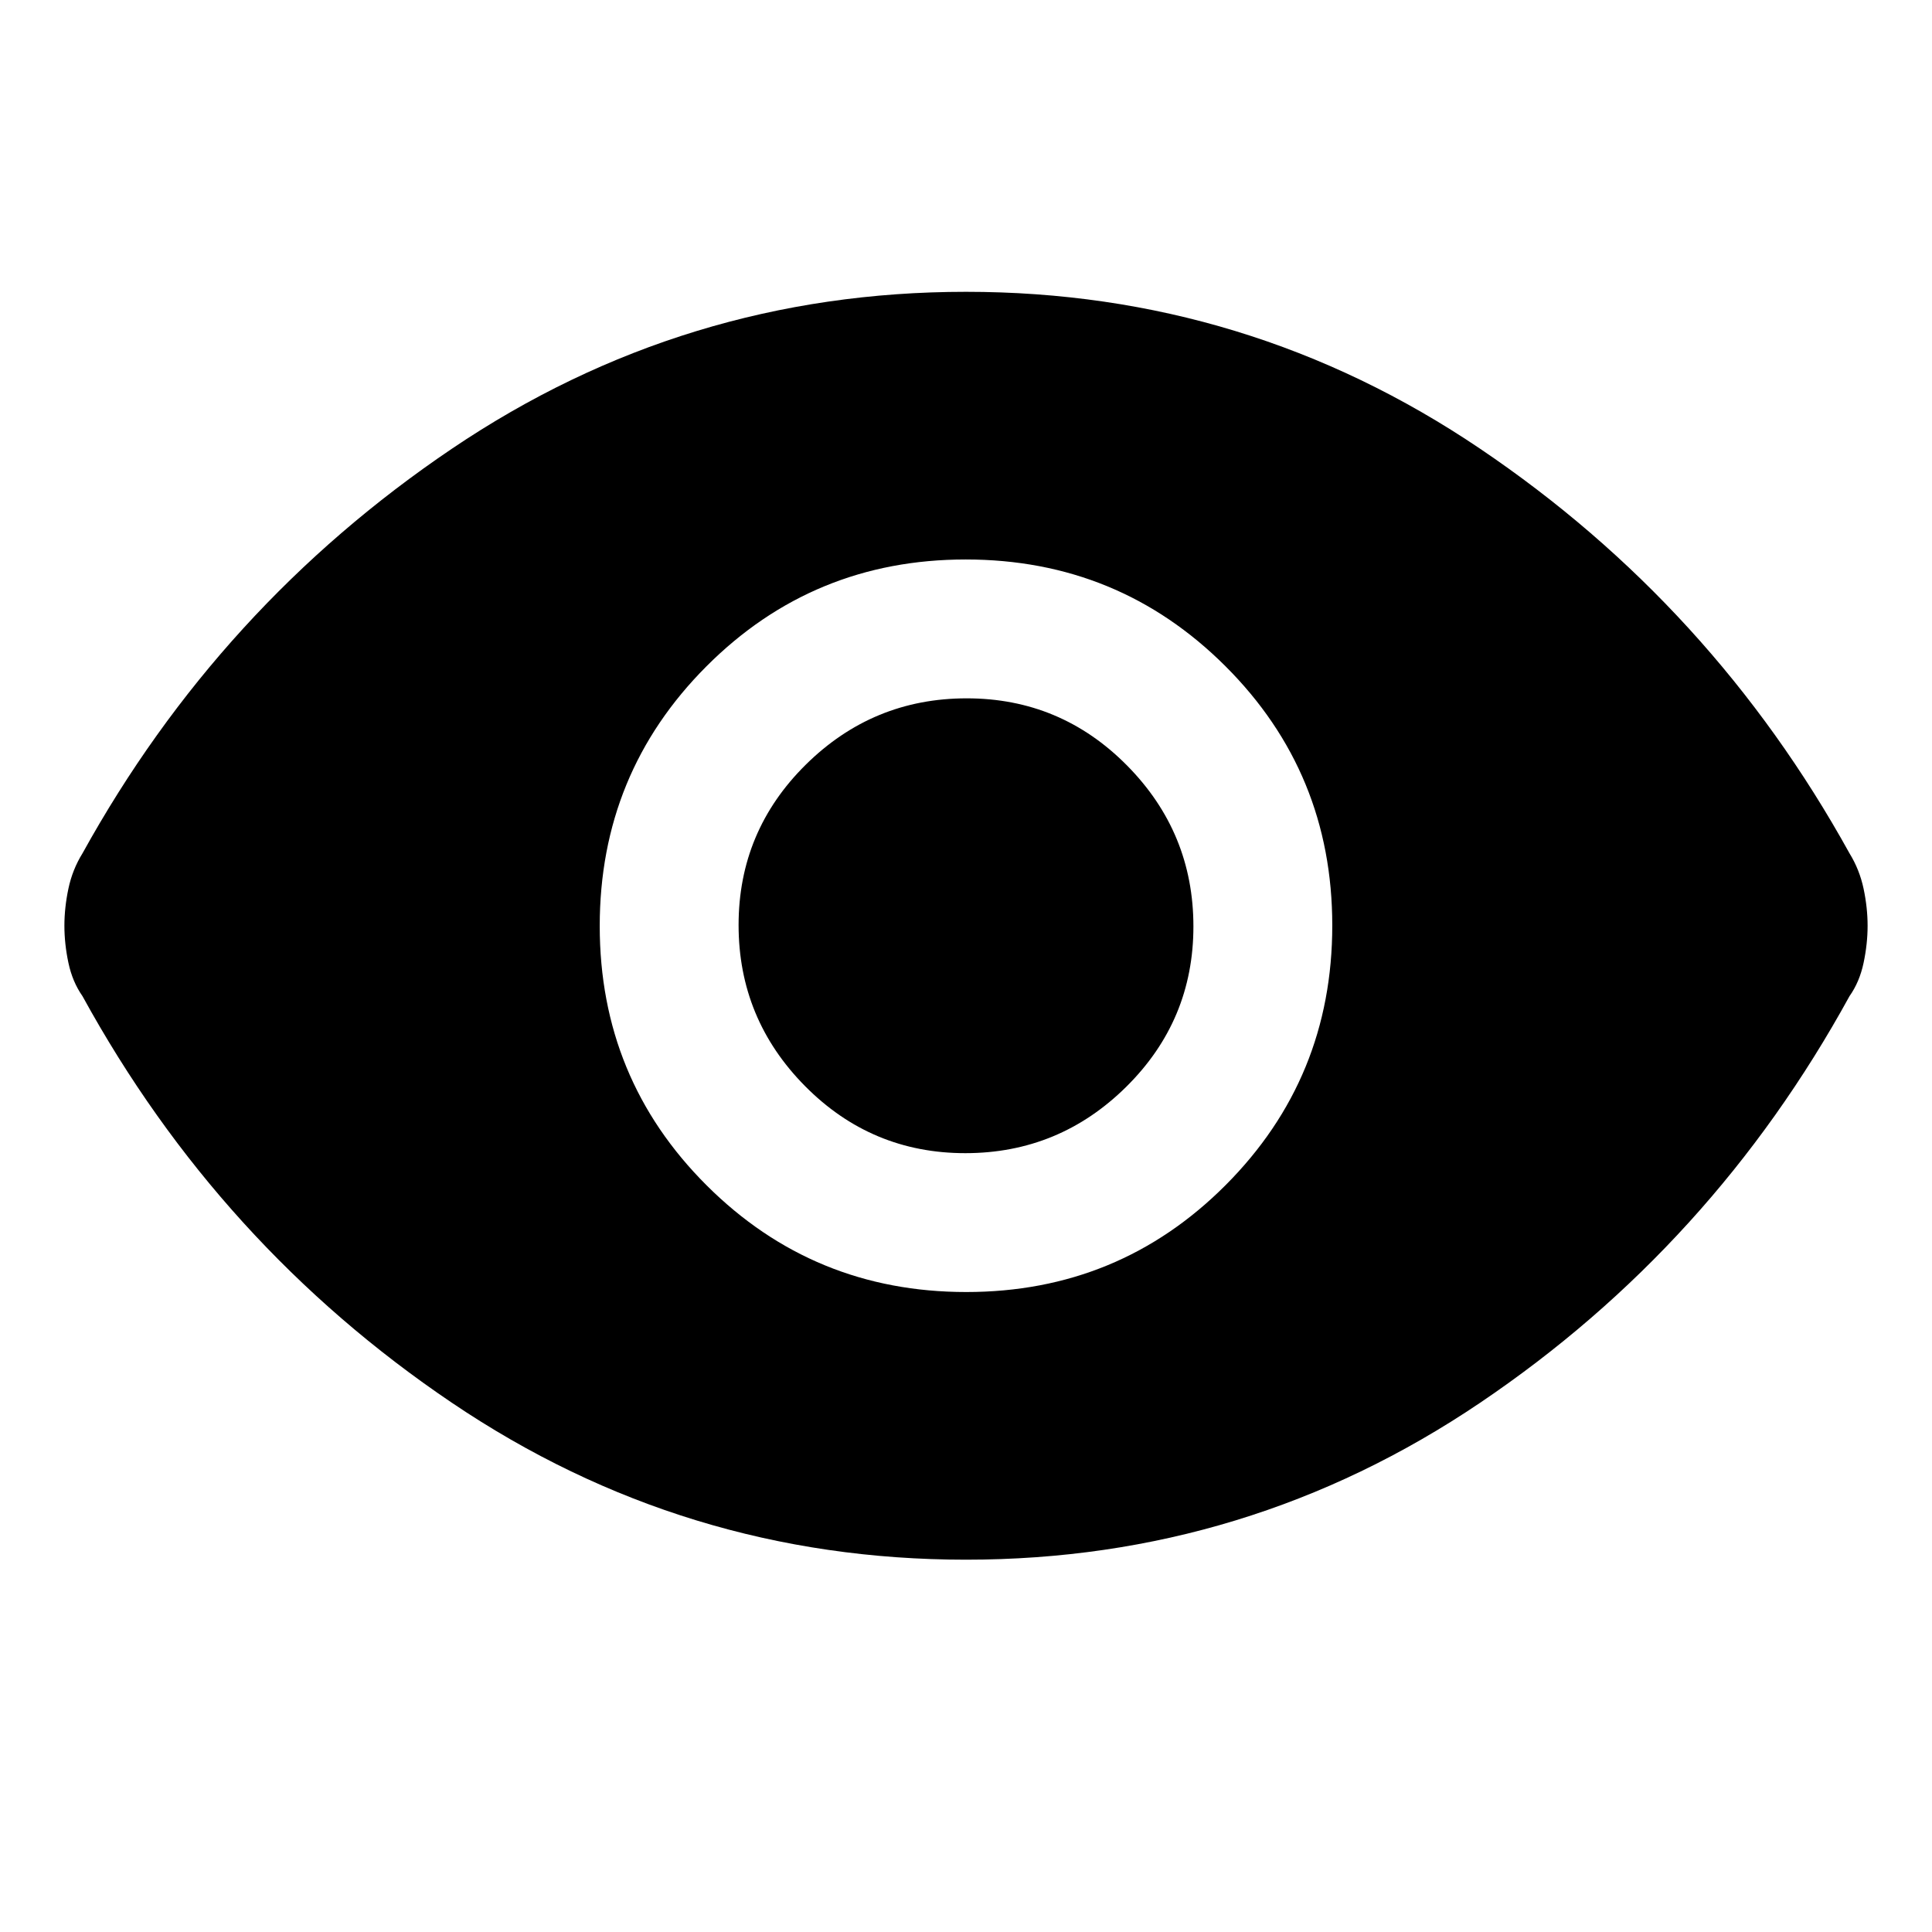 <svg xmlns="http://www.w3.org/2000/svg" height="48" viewBox="0 -960 960 960" width="48"><path d="M480.12-318Q556-318 609-371.12t53-129Q662-576 608.88-629t-129-53Q404-682 351-628.88t-53 129Q298-424 351.12-371t129 53Zm-.47-69Q433-387 400-420.35q-33-33.36-33-80Q367-547 400.35-580q33.36-33 80-33Q527-613 560-579.65q33 33.36 33 80Q593-453 559.65-420q-33.36 33-80 33Zm.35 202q-140 0-255.5-78T41-465q-5-7.13-7-16.57-2-9.44-2-18.44 0-8.99 2-18.45 2-9.47 7-17.54 68-123 183.5-201T480-815q140 0 255.5 78T919-536q5 8.12 7 17.57 2 9.44 2 18.44 0 8.99-2 18.45-2 9.47-7 16.54-68 124-183.5 202T480-185Z"/></svg>